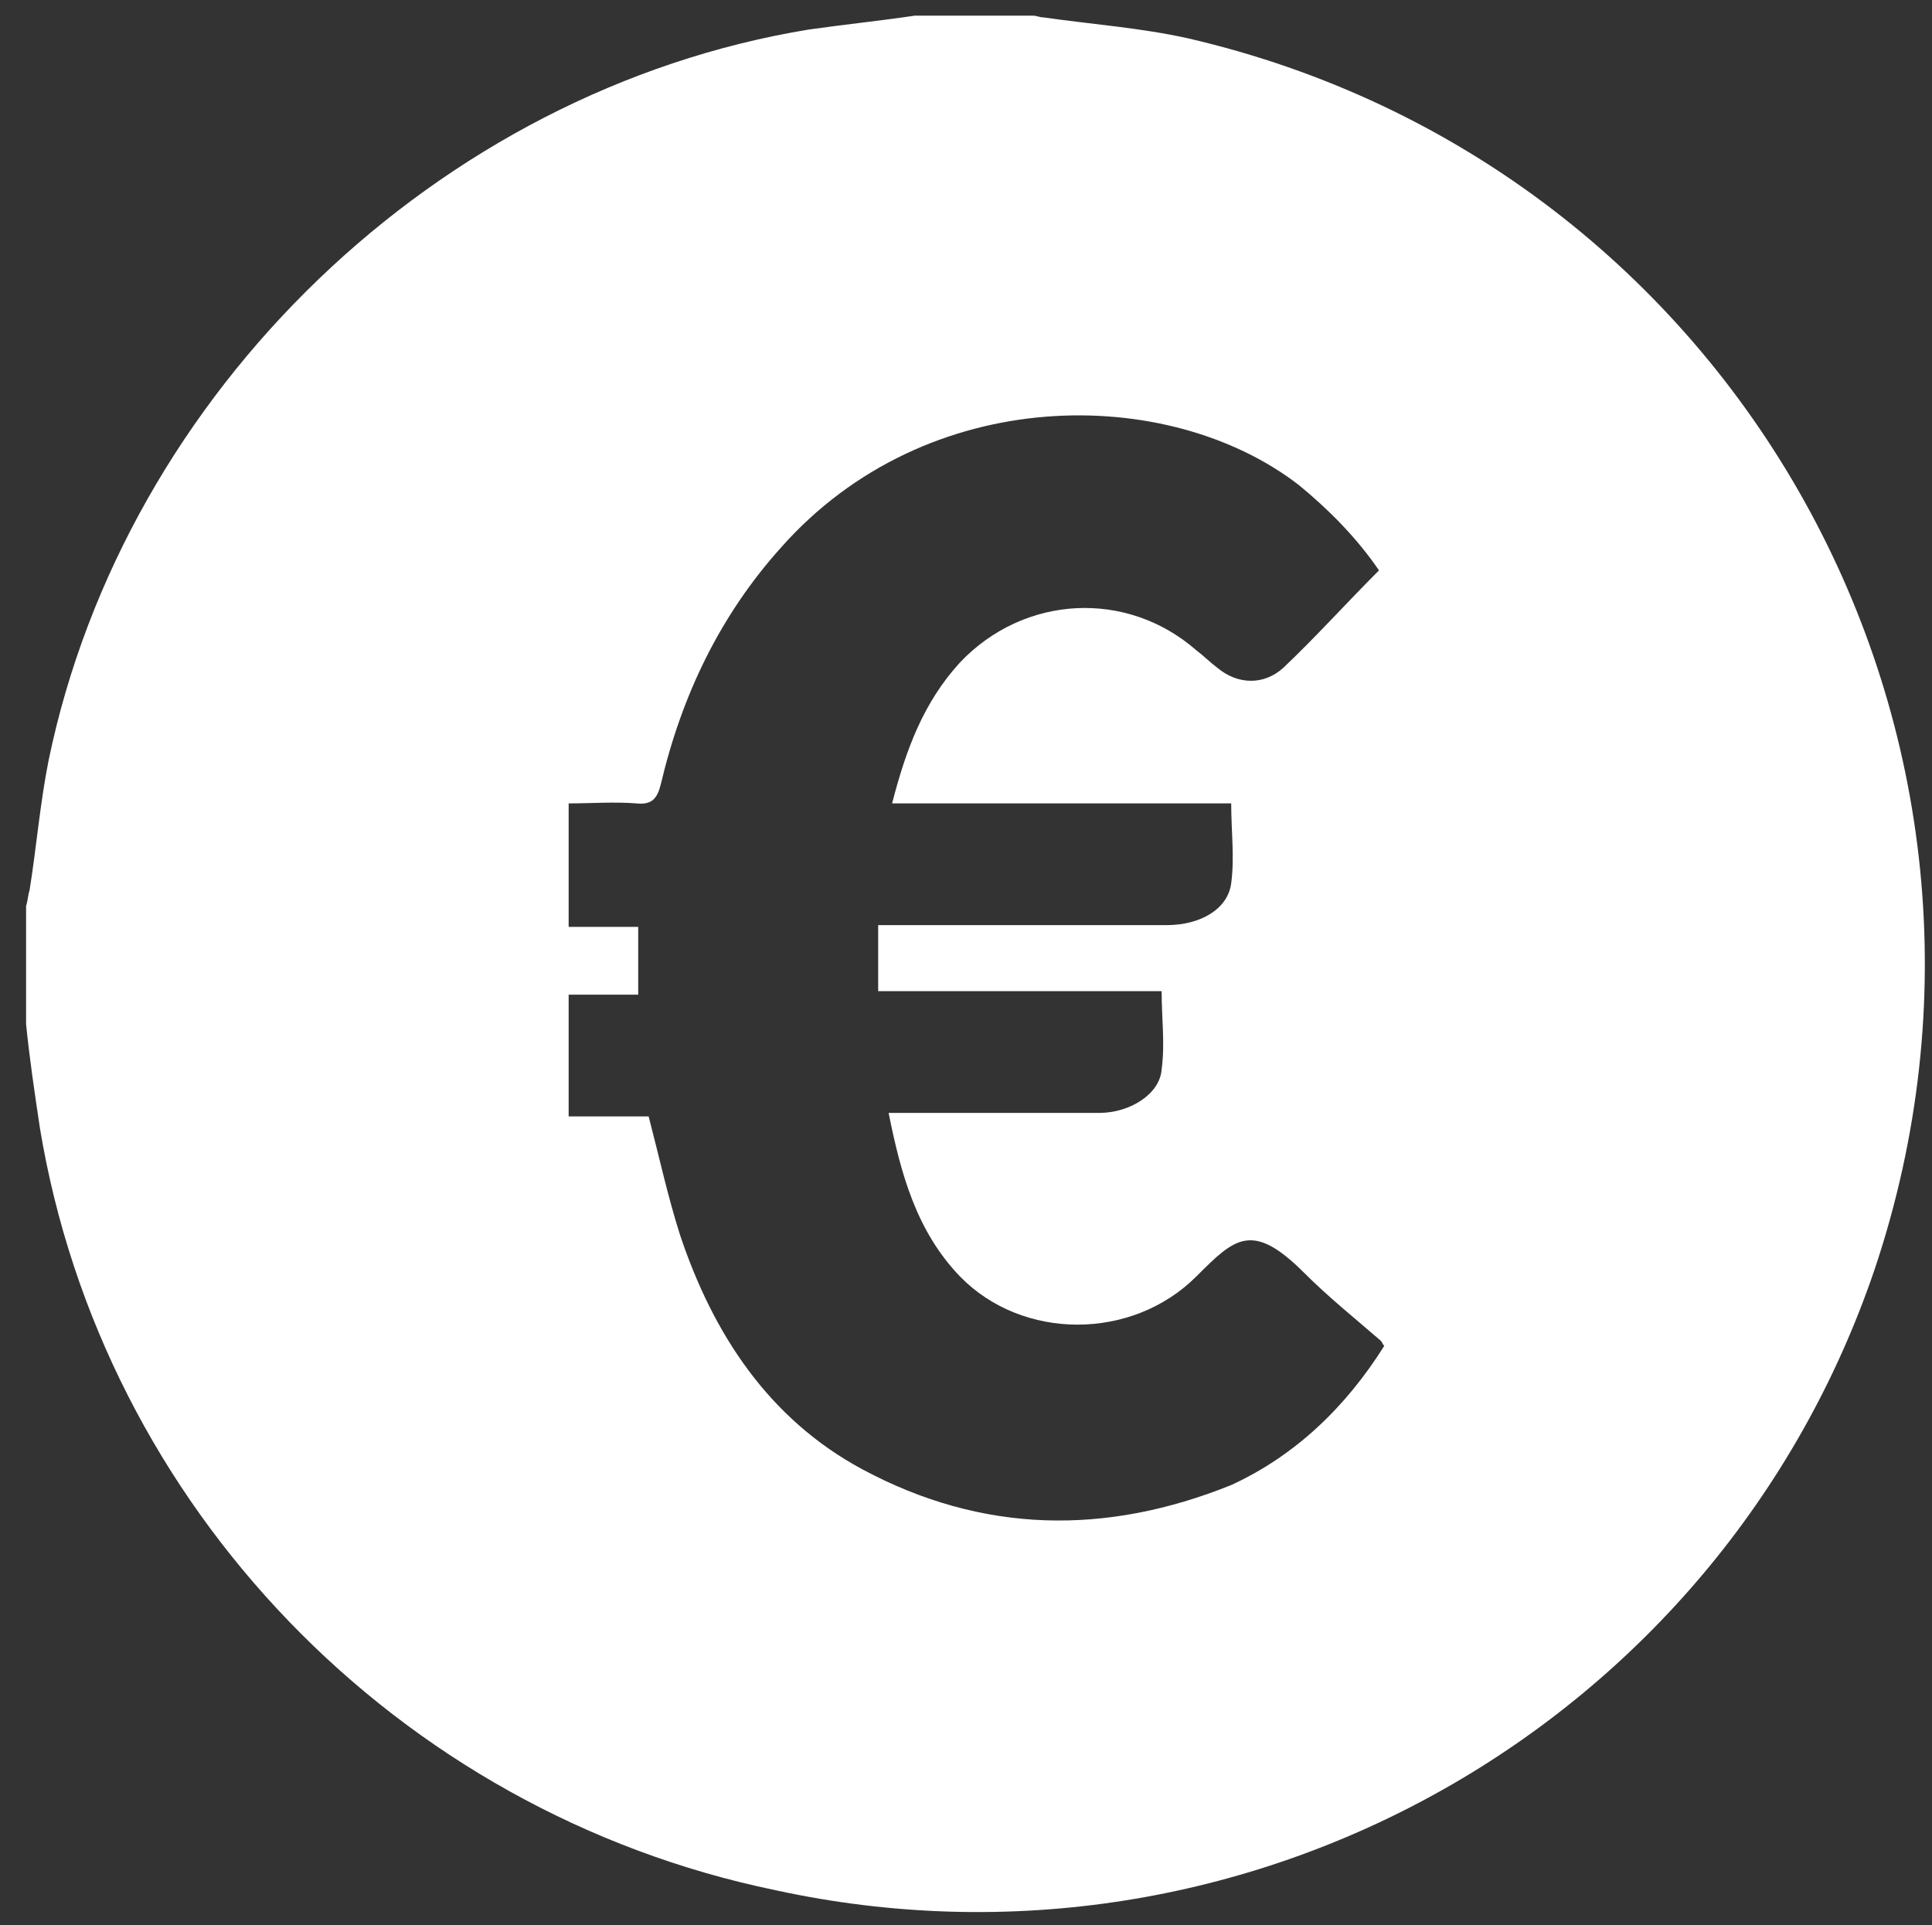 <?xml version="1.0" encoding="utf-8"?>
<!-- Generator: Adobe Illustrator 22.1.0, SVG Export Plug-In . SVG Version: 6.00 Build 0)  -->
<svg version="1.1" id="Layer_1" xmlns="http://www.w3.org/2000/svg" xmlns:xlink="http://www.w3.org/1999/xlink" x="0px" y="0px"
	 viewBox="0 0 111.1 110.7" style="enable-background:new 0 0 111.1 110.7;" xml:space="preserve">
<rect x="0" y="0" width="111.1" height="110.7" fill="#333333" stroke="none"/>
<style type="text/css">
	.st0{fill:#FFFFFF;}
	.st1{fill:#FEFDFD;}
</style>
<g>
	<path class="st0" d="M-45.8,1.9c10.4,5.9,11.5,8.3,10.6,23.8c-38.7-0.1-74.2,11.8-108.5,31.7c0-4.1,0-7.3,0-10.5
		c0-8.8,0.4-17.7-0.1-26.5c-0.5-8.9,2.5-15.1,11-18.5C-103.8,1.9-74.8,1.9-45.8,1.9z"/>
	<path class="st0" d="M-35,34.4c0,22,0.2,42.3-0.1,62.6c-0.1,7.1-6.3,12.6-13.7,12.6c-27,0.1-54,0.1-81,0c-8.1,0-13.6-5.9-13.8-14
		c-0.1-4,0.4-8.1-0.1-12c-0.9-6.1,1.9-9.7,6.5-13.2c21.1-16.2,43.6-29.7,70.3-33.8C-56.7,35-46.2,35.1-35,34.4z"/>
</g>
<path class="st1" d="M-373.5-196.3c-0.3-0.3-0.7-0.7-1-1C-373.6-197.5-373.3-197.1-373.5-196.3z"/>
<path class="st1" d="M-790.5,218.7c0.3,0.3,0.7,0.7,1,1C-790.4,219.9-790.7,219.6-790.5,218.7z"/>
<path class="st1" d="M-374.5,219.7c0.3-0.3,0.7-0.7,1-1C-373.3,219.6-373.6,219.9-374.5,219.7z"/>
<path class="st0" d="M52.6,0.9c2.3,0,4.5,0,6.8,0C59.6,0.9,59.8,1,60,1c2.8,0.4,5.6,0.6,8.3,1.2c31.6,7.3,49.8,40.1,39.5,70.8
	c-8.9,26.2-36.1,41.6-63.2,35.7C22.8,104.2,5.9,86.6,2.3,64.9c-0.3-2-0.6-4-0.8-6c0-2.3,0-4.5,0-6.8c0.1-0.3,0.1-0.6,0.2-0.9
	c0.4-2.5,0.6-5,1.1-7.5C7.2,22.5,25.2,5.2,46.5,1.7C48.6,1.4,50.6,1.2,52.6,0.9z M79.6,77.4c-0.1-0.1-0.1-0.2-0.2-0.3
	c-1.5-1.3-3-2.5-4.4-3.9c-3-3-4-2-6.2,0.2c-3.7,3.7-10,3.7-13.6,0c-2.5-2.6-3.4-5.9-4.1-9.4c0.5,0,0.8,0,1.2,0c3.6,0,7.2,0,10.9,0
	c1.8,0,3.5-1.1,3.6-2.5c0.2-1.5,0-2.9,0-4.5c-5.5,0-10.9,0-16.3,0c0-1.3,0-2.5,0-3.8c0.6,0,1.1,0,1.6,0c5,0,10,0,15,0
	c1.9,0,3.5-0.9,3.7-2.4c0.2-1.5,0-3,0-4.6c-6.5,0-12.9,0-19.5,0c0.8-3.1,1.8-5.8,3.9-8.1c3.7-3.9,9.6-4.2,13.6-0.7
	c0.4,0.3,0.8,0.7,1.2,1c1.2,1,2.7,1,3.8,0c1.9-1.8,3.6-3.7,5.5-5.6c-1.3-1.9-2.9-3.5-4.6-4.9c-7.5-5.8-21.4-5.9-29.8,3.6
	c-3.5,3.9-5.7,8.5-6.9,13.6c-0.2,0.8-0.5,1.2-1.4,1.1c-1.3-0.1-2.6,0-3.9,0c0,2.4,0,4.7,0,7.1c1.4,0,2.7,0,4,0c0,1.3,0,2.5,0,3.9
	c-1.4,0-2.7,0-4,0c0,2.4,0,4.7,0,7c1.6,0,3.1,0,4.6,0c0.6,2.3,1.1,4.6,1.8,6.8c1.9,5.7,5.1,10.6,10.5,13.5c6.9,3.7,14,3.8,21.2,0.9
	C74.5,83.7,77.4,80.9,79.6,77.4z"/>
</svg>
